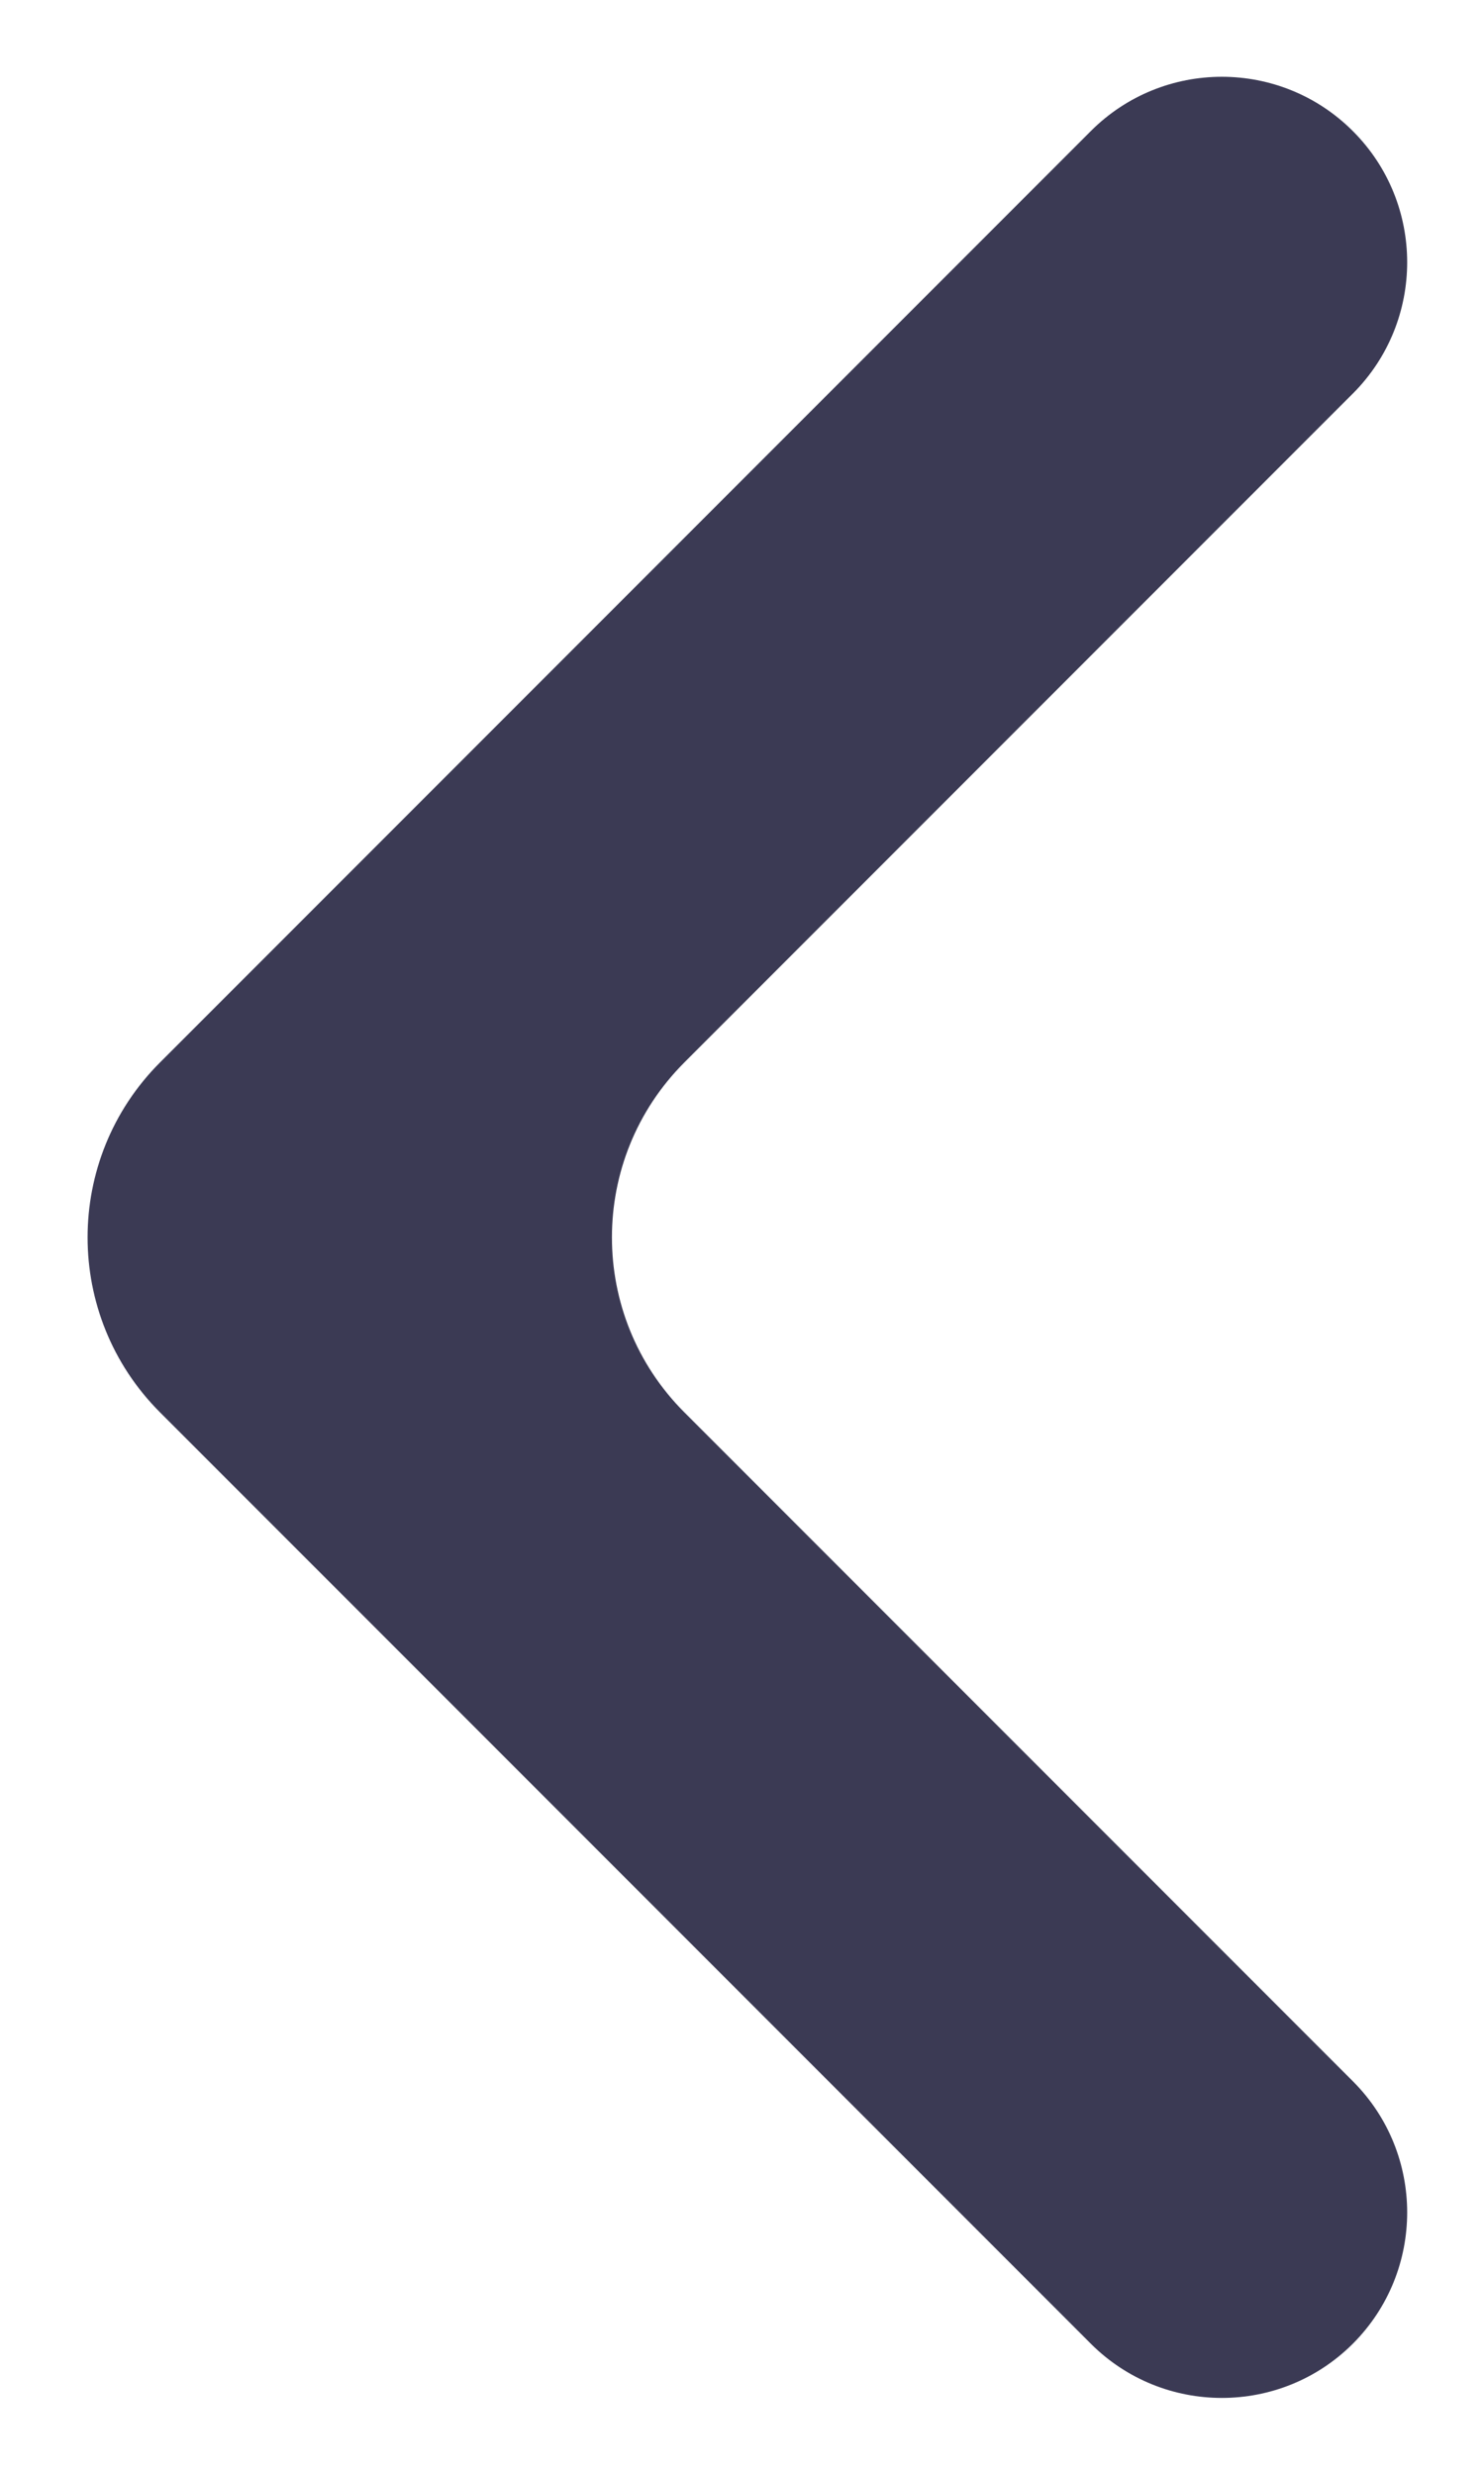 <svg width="12" height="20" viewBox="0 0 12 20" fill="none" xmlns="http://www.w3.org/2000/svg">
<path d="M10.94 18.94C11.525 18.354 11.525 17.405 10.94 16.82L5.534 11.414C4.753 10.633 4.753 9.367 5.534 8.586L10.94 3.18C11.525 2.594 11.525 1.645 10.94 1.06C10.355 0.474 9.405 0.474 8.82 1.06L1.294 8.586C0.513 9.367 0.513 10.633 1.294 11.414L8.82 18.94C9.405 19.525 10.355 19.525 10.94 18.94Z" fill="#3B3A54"/>
</svg>
